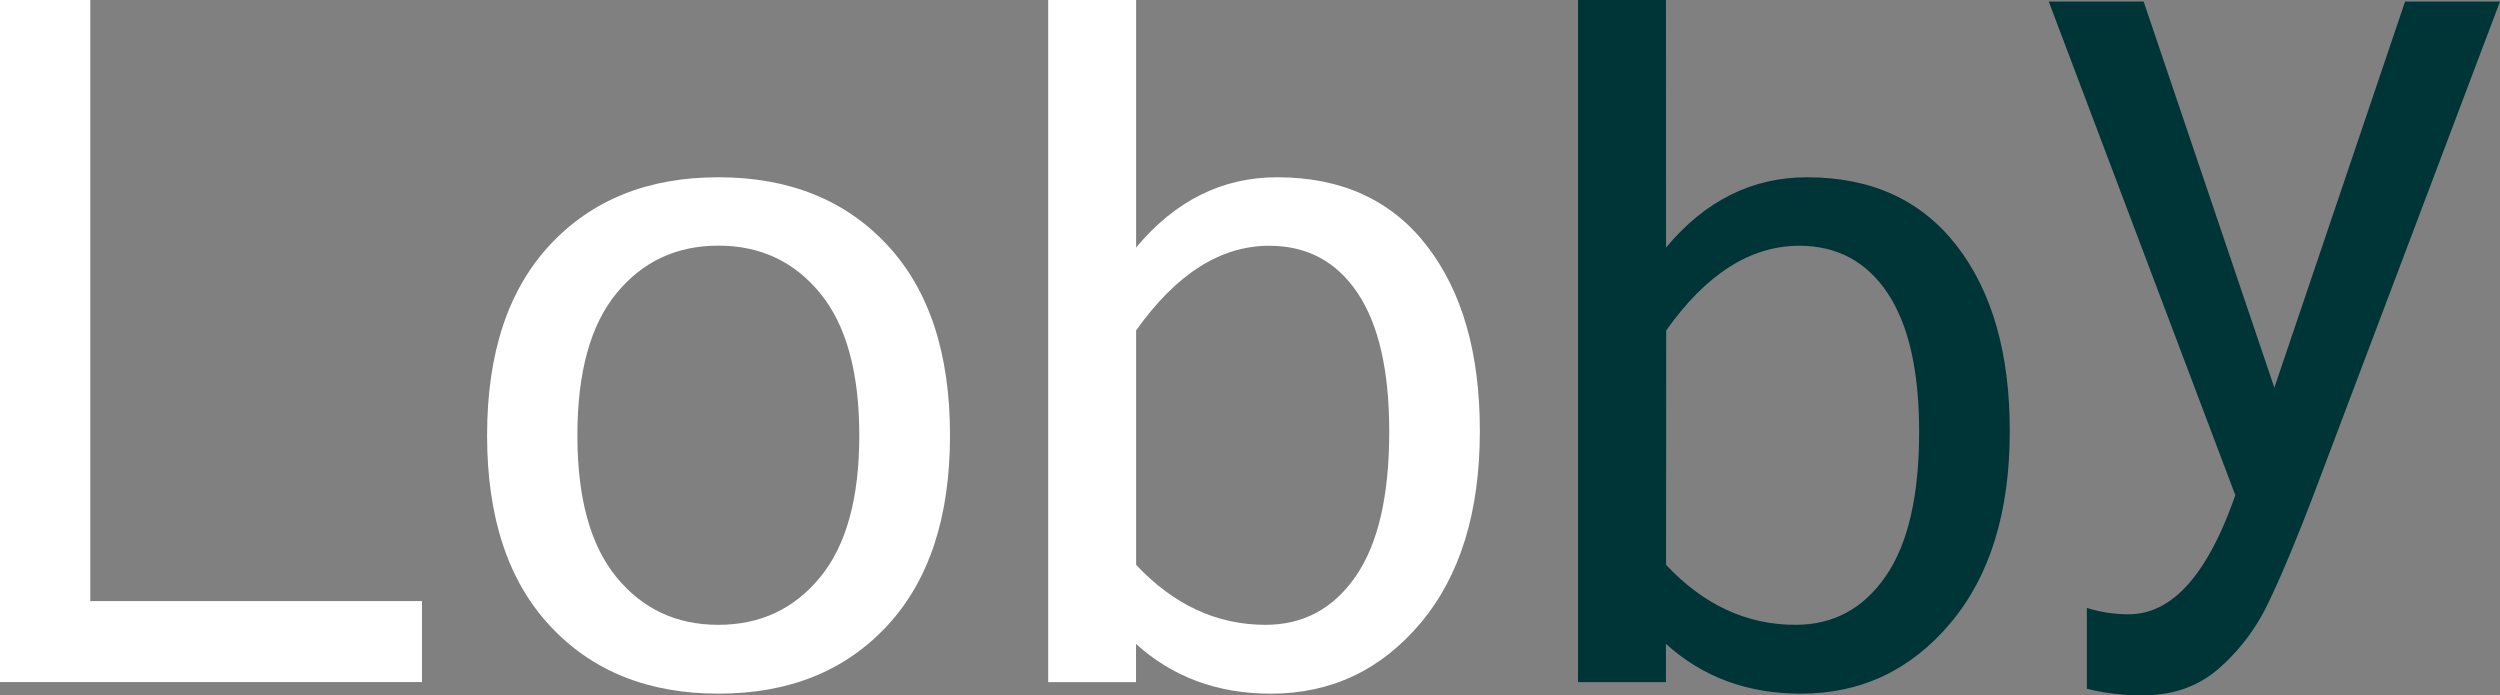 <svg id="Layer_1" data-name="Layer 1" xmlns="http://www.w3.org/2000/svg" viewBox="0 0 850 236.37"><rect x="0" y="0" width="850" height="236.37" fill="#808080" stroke="none"/><defs><style>.cls-1{fill:#fff;}.cls-2{fill:#003537;}</style></defs><title>Lobby logo_halfcolor</title><path class="cls-1" d="M218.47,613.22H75V381.32h30.69V585.69H218.47Z" transform="translate(-75 -381.32)"/><path class="cls-1" d="M319.24,441.59q35.89,0,57.34,22.93T398,529.38q0,41.76-21.43,64.78t-57.34,23q-35.76,0-57.19-23t-21.43-64.78q0-41.91,21.43-64.86T319.24,441.59Zm0,152.17q21.35,0,34.64-16.21t13.28-48.17q0-32.11-13.28-48.33t-34.64-16.21q-21.36,0-34.65,16.21t-13.28,48.33q0,31.95,13.28,48.17T319.24,593.76Z" transform="translate(-75 -381.32)"/><path class="cls-1" d="M461.28,465.47q19.94-23.88,47.93-23.88,32.91,0,50.94,23.33t18,63q0,41.28-20.17,65.25t-50.85,24q-27.21,0-45.88-16.92v13H431.39V381.32h29.89Zm0,107.89q19.14,20.4,44,20.4,19.29,0,30.69-16.53T547.34,528q0-31-10.76-47.06t-30.06-16.06q-24.82,0-45.24,28.79Z" transform="translate(-75 -381.32)"/><path class="cls-2" d="M641.46,465.47q19.92-23.88,47.92-23.88,32.91,0,50.94,23.33t18,63q0,41.28-20.16,65.25t-50.86,24q-27.21,0-45.87-16.92v13h-29.9V381.32h29.9Zm0,107.89q19.13,20.4,44,20.4,19.29,0,30.69-16.53T727.5,528q0-31-10.75-47.06t-30-16.06q-24.84,0-45.24,28.79Z" transform="translate(-75 -381.32)"/><path class="cls-2" d="M798.77,590.17q22.15,0,36.23-40.5L771.57,381.84h32.27l44.44,131.29,44.45-131.29H925L861.57,549.67q-9.18,24-15.58,37.1a68.48,68.48,0,0,1-16.77,22q-10.37,8.93-25.38,8.93a74,74,0,0,1-19.31-2.21V588A46.65,46.65,0,0,0,798.77,590.17Z" transform="translate(-75 -381.32)"/></svg>